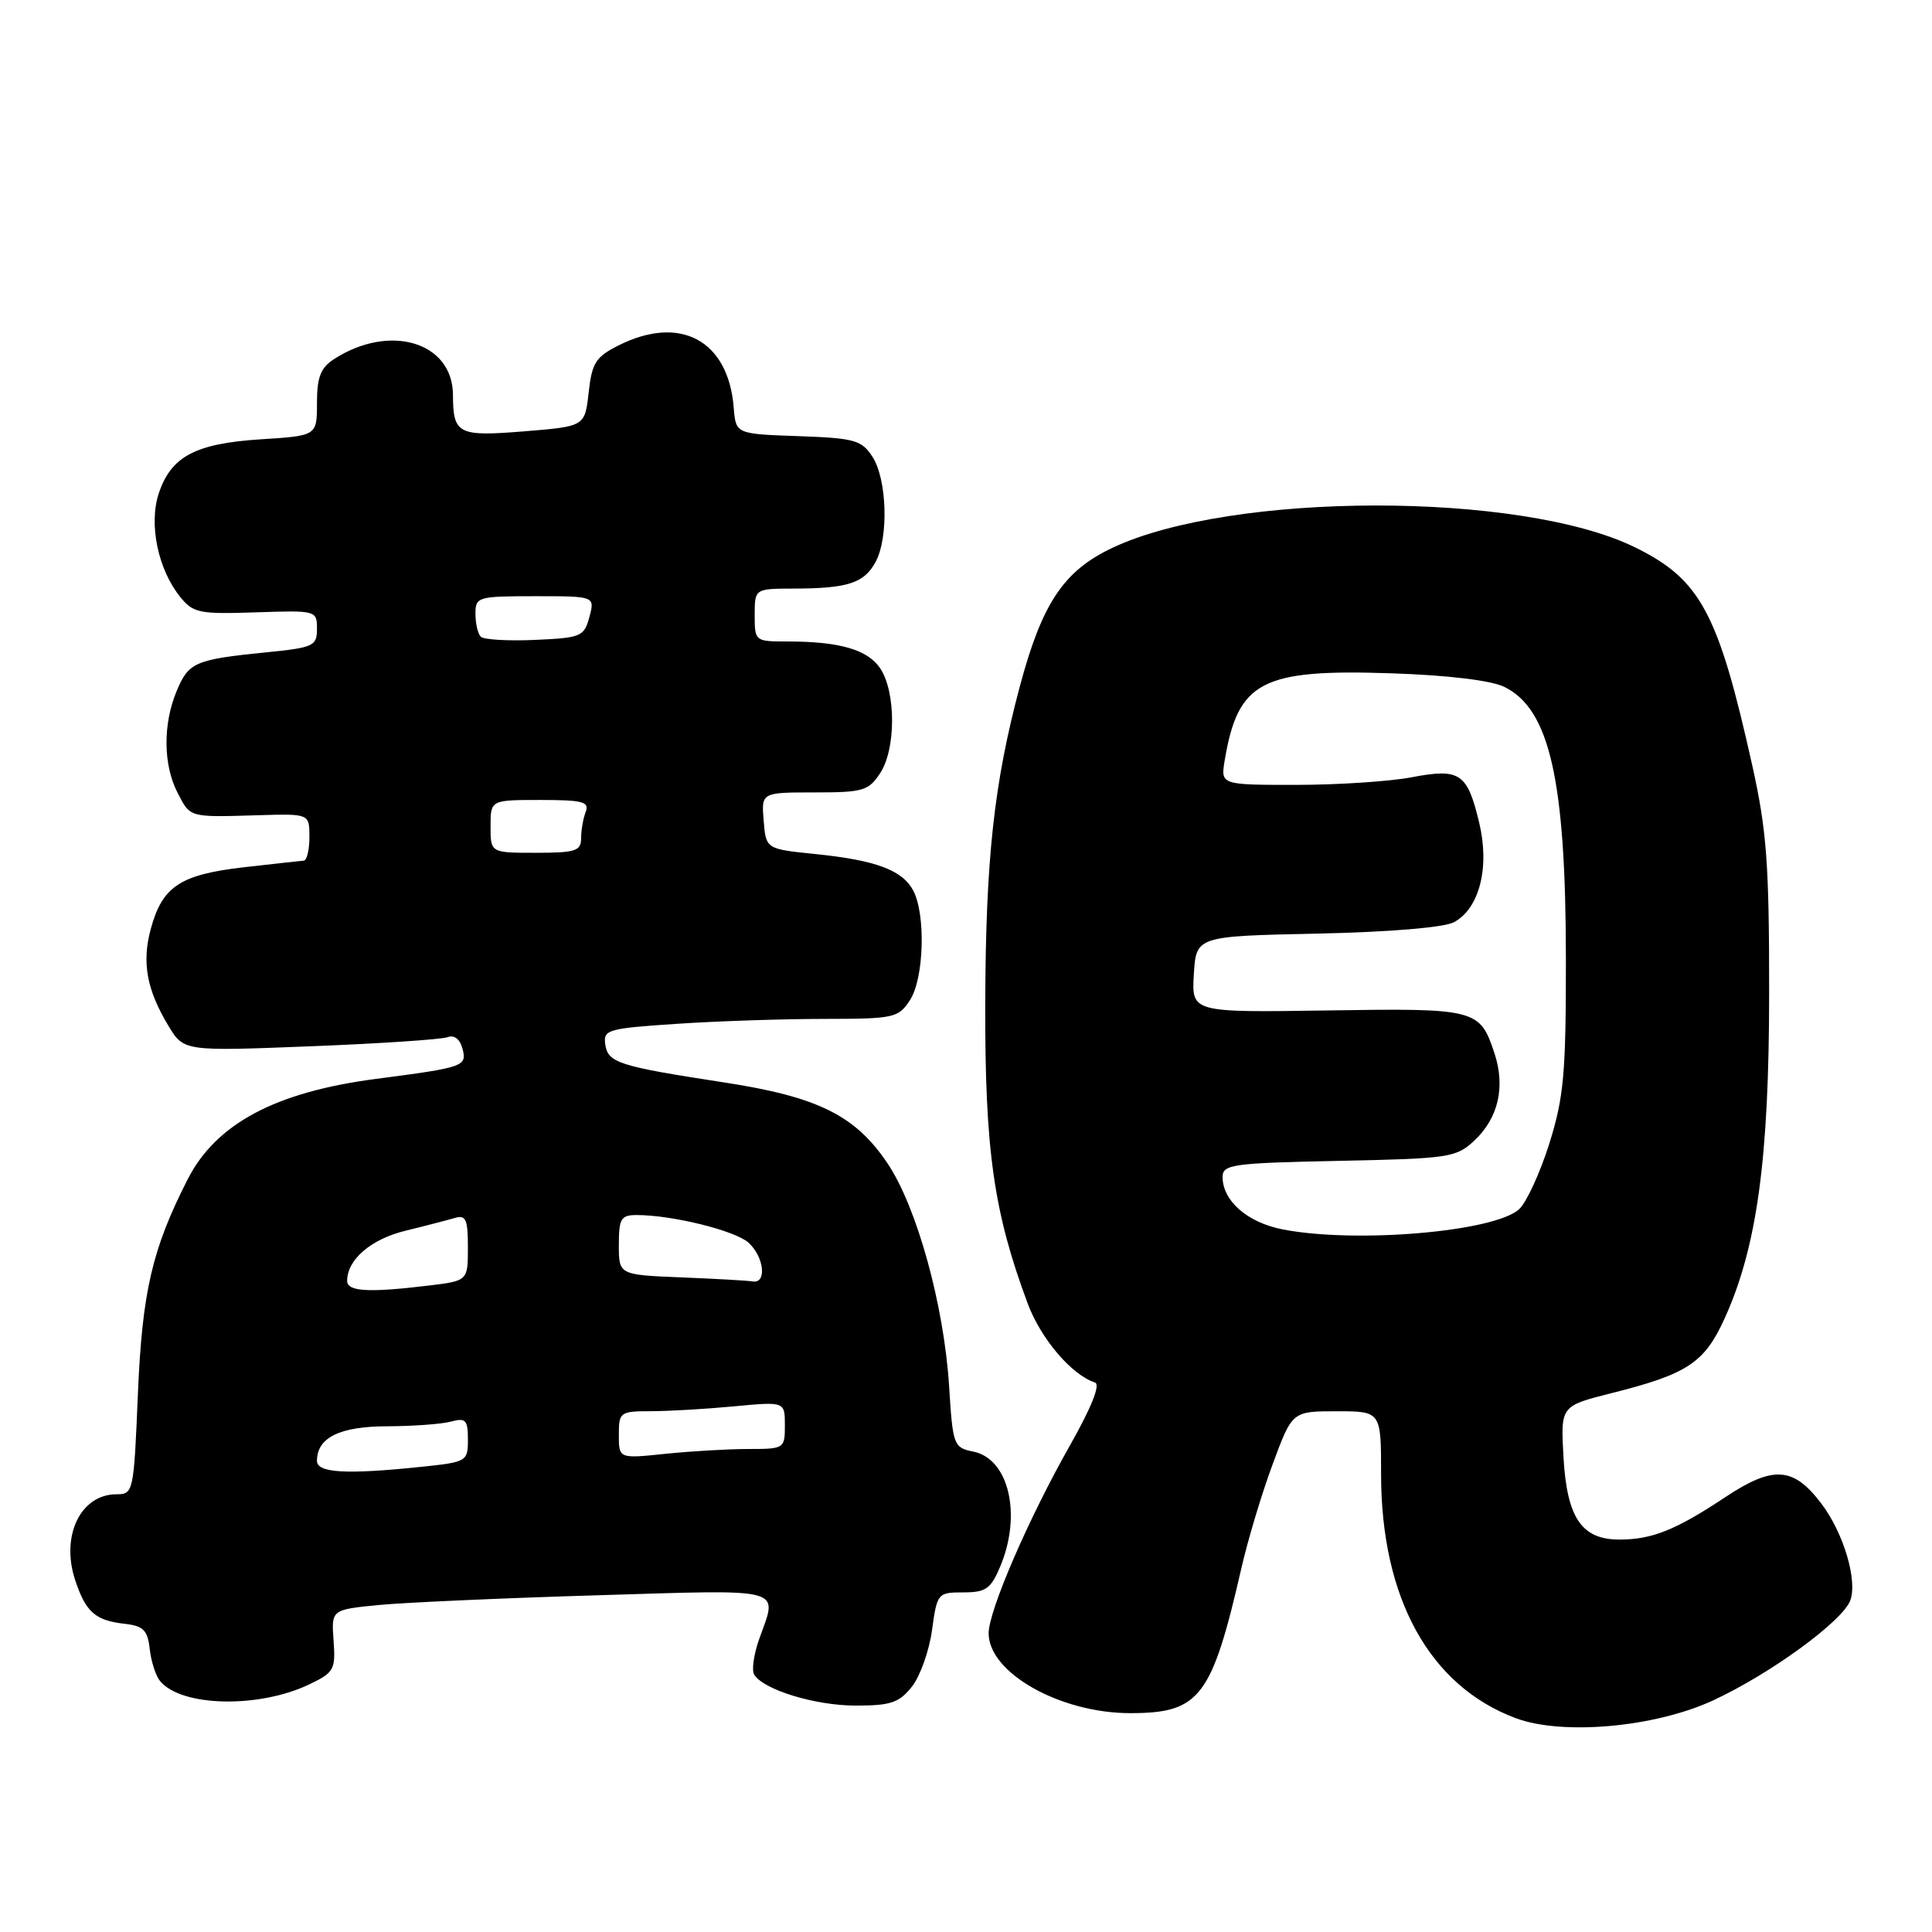 <?xml version="1.0" encoding="UTF-8" standalone="no"?>
<!DOCTYPE svg PUBLIC "-//W3C//DTD SVG 1.1//EN" "http://www.w3.org/Graphics/SVG/1.1/DTD/svg11.dtd" >
<svg xmlns="http://www.w3.org/2000/svg" xmlns:xlink="http://www.w3.org/1999/xlink" version="1.1" viewBox="0 0 256 256">
 <g >
 <path fill="currentColor"
d=" M 227.00 225.31 C 234.59 221.79 244.15 214.82 245.17 212.07 C 246.15 209.41 244.29 203.14 241.36 199.26 C 237.64 194.34 234.98 194.16 228.61 198.38 C 222.05 202.74 218.90 204.00 214.59 204.00 C 209.57 204.00 207.63 201.14 207.17 193.07 C 206.79 186.30 206.79 186.30 213.53 184.60 C 223.60 182.07 225.85 180.59 228.53 174.68 C 232.82 165.22 234.42 153.50 234.42 131.50 C 234.43 114.48 234.09 110.01 232.20 101.50 C 227.68 81.16 225.32 76.77 216.62 72.51 C 201.47 65.10 163.13 65.15 147.38 72.60 C 140.93 75.65 138.07 79.94 135.12 91.00 C 131.70 103.82 130.61 113.83 130.55 133.00 C 130.50 152.38 131.66 160.60 136.17 172.71 C 137.92 177.40 141.97 182.16 145.10 183.20 C 145.84 183.45 144.61 186.52 141.76 191.55 C 136.28 201.22 131.00 213.42 131.00 216.42 C 131.00 221.66 140.47 227.00 149.75 227.00 C 158.98 227.00 160.56 224.94 164.50 207.75 C 165.35 204.03 167.21 197.84 168.64 194.00 C 171.23 187.00 171.23 187.00 177.12 187.00 C 183.00 187.00 183.00 187.00 183.00 195.32 C 183.00 211.76 189.42 223.40 200.85 227.67 C 207.06 229.98 219.29 228.88 227.00 225.31 Z  M 41.00 223.18 C 44.26 221.62 44.48 221.22 44.20 217.39 C 43.90 213.29 43.90 213.29 50.20 212.67 C 53.66 212.34 66.74 211.75 79.25 211.38 C 104.40 210.62 103.07 210.26 100.60 217.17 C 99.88 219.19 99.58 221.31 99.93 221.89 C 101.18 223.91 108.02 226.00 113.40 226.00 C 118.04 226.00 119.15 225.62 120.84 223.48 C 121.93 222.10 123.13 218.72 123.50 215.98 C 124.17 211.10 124.26 211.00 127.64 211.00 C 130.64 211.00 131.29 210.54 132.55 207.53 C 135.42 200.66 133.67 193.28 128.95 192.34 C 126.36 191.82 126.25 191.52 125.76 183.65 C 125.08 172.94 121.50 159.97 117.62 154.18 C 113.34 147.79 108.37 145.33 95.90 143.42 C 81.93 141.27 80.55 140.83 80.20 138.38 C 79.92 136.44 80.52 136.27 89.70 135.66 C 95.09 135.30 103.88 135.01 109.23 135.01 C 118.47 135.00 119.04 134.88 120.57 132.53 C 122.44 129.68 122.69 121.16 121.00 117.99 C 119.55 115.28 116.03 113.98 108.00 113.16 C 101.50 112.50 101.50 112.50 101.19 108.75 C 100.88 105.00 100.88 105.00 107.92 105.00 C 114.37 105.00 115.09 104.79 116.63 102.44 C 118.72 99.26 118.73 91.76 116.66 88.60 C 115.01 86.09 111.29 85.00 104.37 85.00 C 100.04 85.00 100.00 84.97 100.00 81.50 C 100.00 78.00 100.00 78.00 105.25 77.99 C 112.36 77.97 114.52 77.26 116.03 74.44 C 117.78 71.18 117.53 63.46 115.59 60.50 C 114.16 58.31 113.22 58.05 105.75 57.79 C 97.50 57.50 97.50 57.50 97.22 54.00 C 96.51 45.11 90.16 41.67 82.00 45.75 C 78.94 47.28 78.44 48.07 78.00 52.00 C 77.50 56.50 77.50 56.50 69.50 57.15 C 60.68 57.87 60.04 57.54 60.02 52.32 C 59.98 45.31 51.64 42.81 44.25 47.59 C 42.49 48.73 42.00 49.98 42.00 53.39 C 42.00 57.74 42.00 57.74 34.56 58.21 C 25.87 58.77 22.66 60.48 21.03 65.40 C 19.69 69.47 20.94 75.47 23.89 79.11 C 25.60 81.23 26.43 81.39 33.88 81.14 C 41.91 80.87 42.00 80.89 42.00 83.32 C 42.00 85.61 41.56 85.81 35.25 86.44 C 25.84 87.39 25.00 87.75 23.41 91.56 C 21.57 95.96 21.62 101.36 23.53 105.05 C 25.24 108.36 25.00 108.30 34.25 108.02 C 41.00 107.82 41.00 107.82 41.00 110.91 C 41.00 112.61 40.66 114.02 40.25 114.04 C 39.84 114.07 36.22 114.47 32.20 114.93 C 23.85 115.90 21.49 117.48 19.97 123.12 C 18.78 127.54 19.44 131.14 22.30 135.90 C 24.35 139.30 24.35 139.30 41.12 138.64 C 50.34 138.28 58.53 137.73 59.31 137.43 C 60.19 137.10 60.94 137.68 61.28 138.95 C 61.89 141.30 61.54 141.43 49.82 142.96 C 36.50 144.70 28.63 148.89 24.87 156.26 C 20.15 165.51 18.84 171.17 18.27 184.75 C 17.73 197.73 17.67 198.00 15.43 198.00 C 10.68 198.00 8.02 203.51 9.96 209.37 C 11.36 213.61 12.62 214.72 16.50 215.16 C 19.00 215.44 19.56 216.00 19.84 218.50 C 20.02 220.15 20.64 222.06 21.21 222.75 C 24.04 226.17 34.30 226.39 41.00 223.18 Z  M 170.00 162.91 C 165.31 162.01 162.00 159.13 162.00 155.96 C 162.00 154.29 163.30 154.11 177.42 153.82 C 192.06 153.52 192.97 153.38 195.37 151.12 C 198.54 148.15 199.49 144.01 198.03 139.58 C 196.09 133.70 195.63 133.58 175.86 133.89 C 157.89 134.16 157.89 134.16 158.19 129.11 C 158.50 124.05 158.50 124.05 174.50 123.71 C 184.18 123.50 191.36 122.90 192.67 122.19 C 196.04 120.37 197.42 114.91 196.00 109.01 C 194.42 102.41 193.46 101.77 187.01 103.00 C 184.10 103.55 177.23 104.00 171.73 104.00 C 161.74 104.00 161.74 104.00 162.28 100.75 C 164.04 90.25 167.16 88.63 184.45 89.22 C 191.87 89.47 197.58 90.16 199.32 91.01 C 205.34 93.95 207.47 103.35 207.49 127.00 C 207.50 142.33 207.22 145.38 205.28 151.57 C 204.05 155.46 202.25 159.36 201.28 160.24 C 197.96 163.22 179.69 164.78 170.00 162.91 Z  M 42.00 193.57 C 42.00 190.49 45.02 189.00 51.32 188.99 C 54.72 188.98 58.51 188.70 59.75 188.37 C 61.71 187.84 62.00 188.14 62.00 190.74 C 62.00 193.65 61.86 193.73 55.85 194.36 C 45.86 195.40 42.00 195.18 42.00 193.57 Z  M 82.00 190.14 C 82.00 187.11 82.15 187.00 86.25 186.99 C 88.59 186.99 93.54 186.70 97.25 186.35 C 104.00 185.71 104.00 185.71 104.00 188.86 C 104.00 191.95 103.92 192.00 99.15 192.00 C 96.48 192.00 91.53 192.29 88.15 192.64 C 82.00 193.28 82.00 193.28 82.00 190.14 Z  M 46.00 169.72 C 46.00 166.91 49.14 164.20 53.72 163.08 C 56.35 162.44 59.29 161.67 60.25 161.39 C 61.73 160.95 62.00 161.54 62.00 165.29 C 62.00 169.72 62.00 169.72 56.75 170.35 C 48.80 171.31 46.00 171.14 46.00 169.72 Z  M 90.25 169.26 C 82.00 168.92 82.00 168.92 82.00 164.96 C 82.00 161.46 82.28 161.00 84.36 161.00 C 89.09 161.00 97.40 163.06 99.18 164.66 C 101.25 166.53 101.64 170.10 99.75 169.80 C 99.06 169.68 94.79 169.44 90.25 169.26 Z  M 65.00 109.50 C 65.00 106.00 65.00 106.00 71.61 106.00 C 77.22 106.00 78.12 106.24 77.61 107.58 C 77.27 108.45 77.00 110.03 77.00 111.08 C 77.00 112.76 76.25 113.00 71.00 113.00 C 65.00 113.00 65.00 113.00 65.00 109.50 Z  M 63.71 84.37 C 63.32 83.99 63.00 82.62 63.00 81.33 C 63.00 79.09 63.29 79.00 70.91 79.00 C 78.83 79.00 78.83 79.00 78.10 81.75 C 77.40 84.35 77.01 84.52 70.89 84.79 C 67.33 84.95 64.10 84.76 63.71 84.37 Z "/>
</g>
</svg>